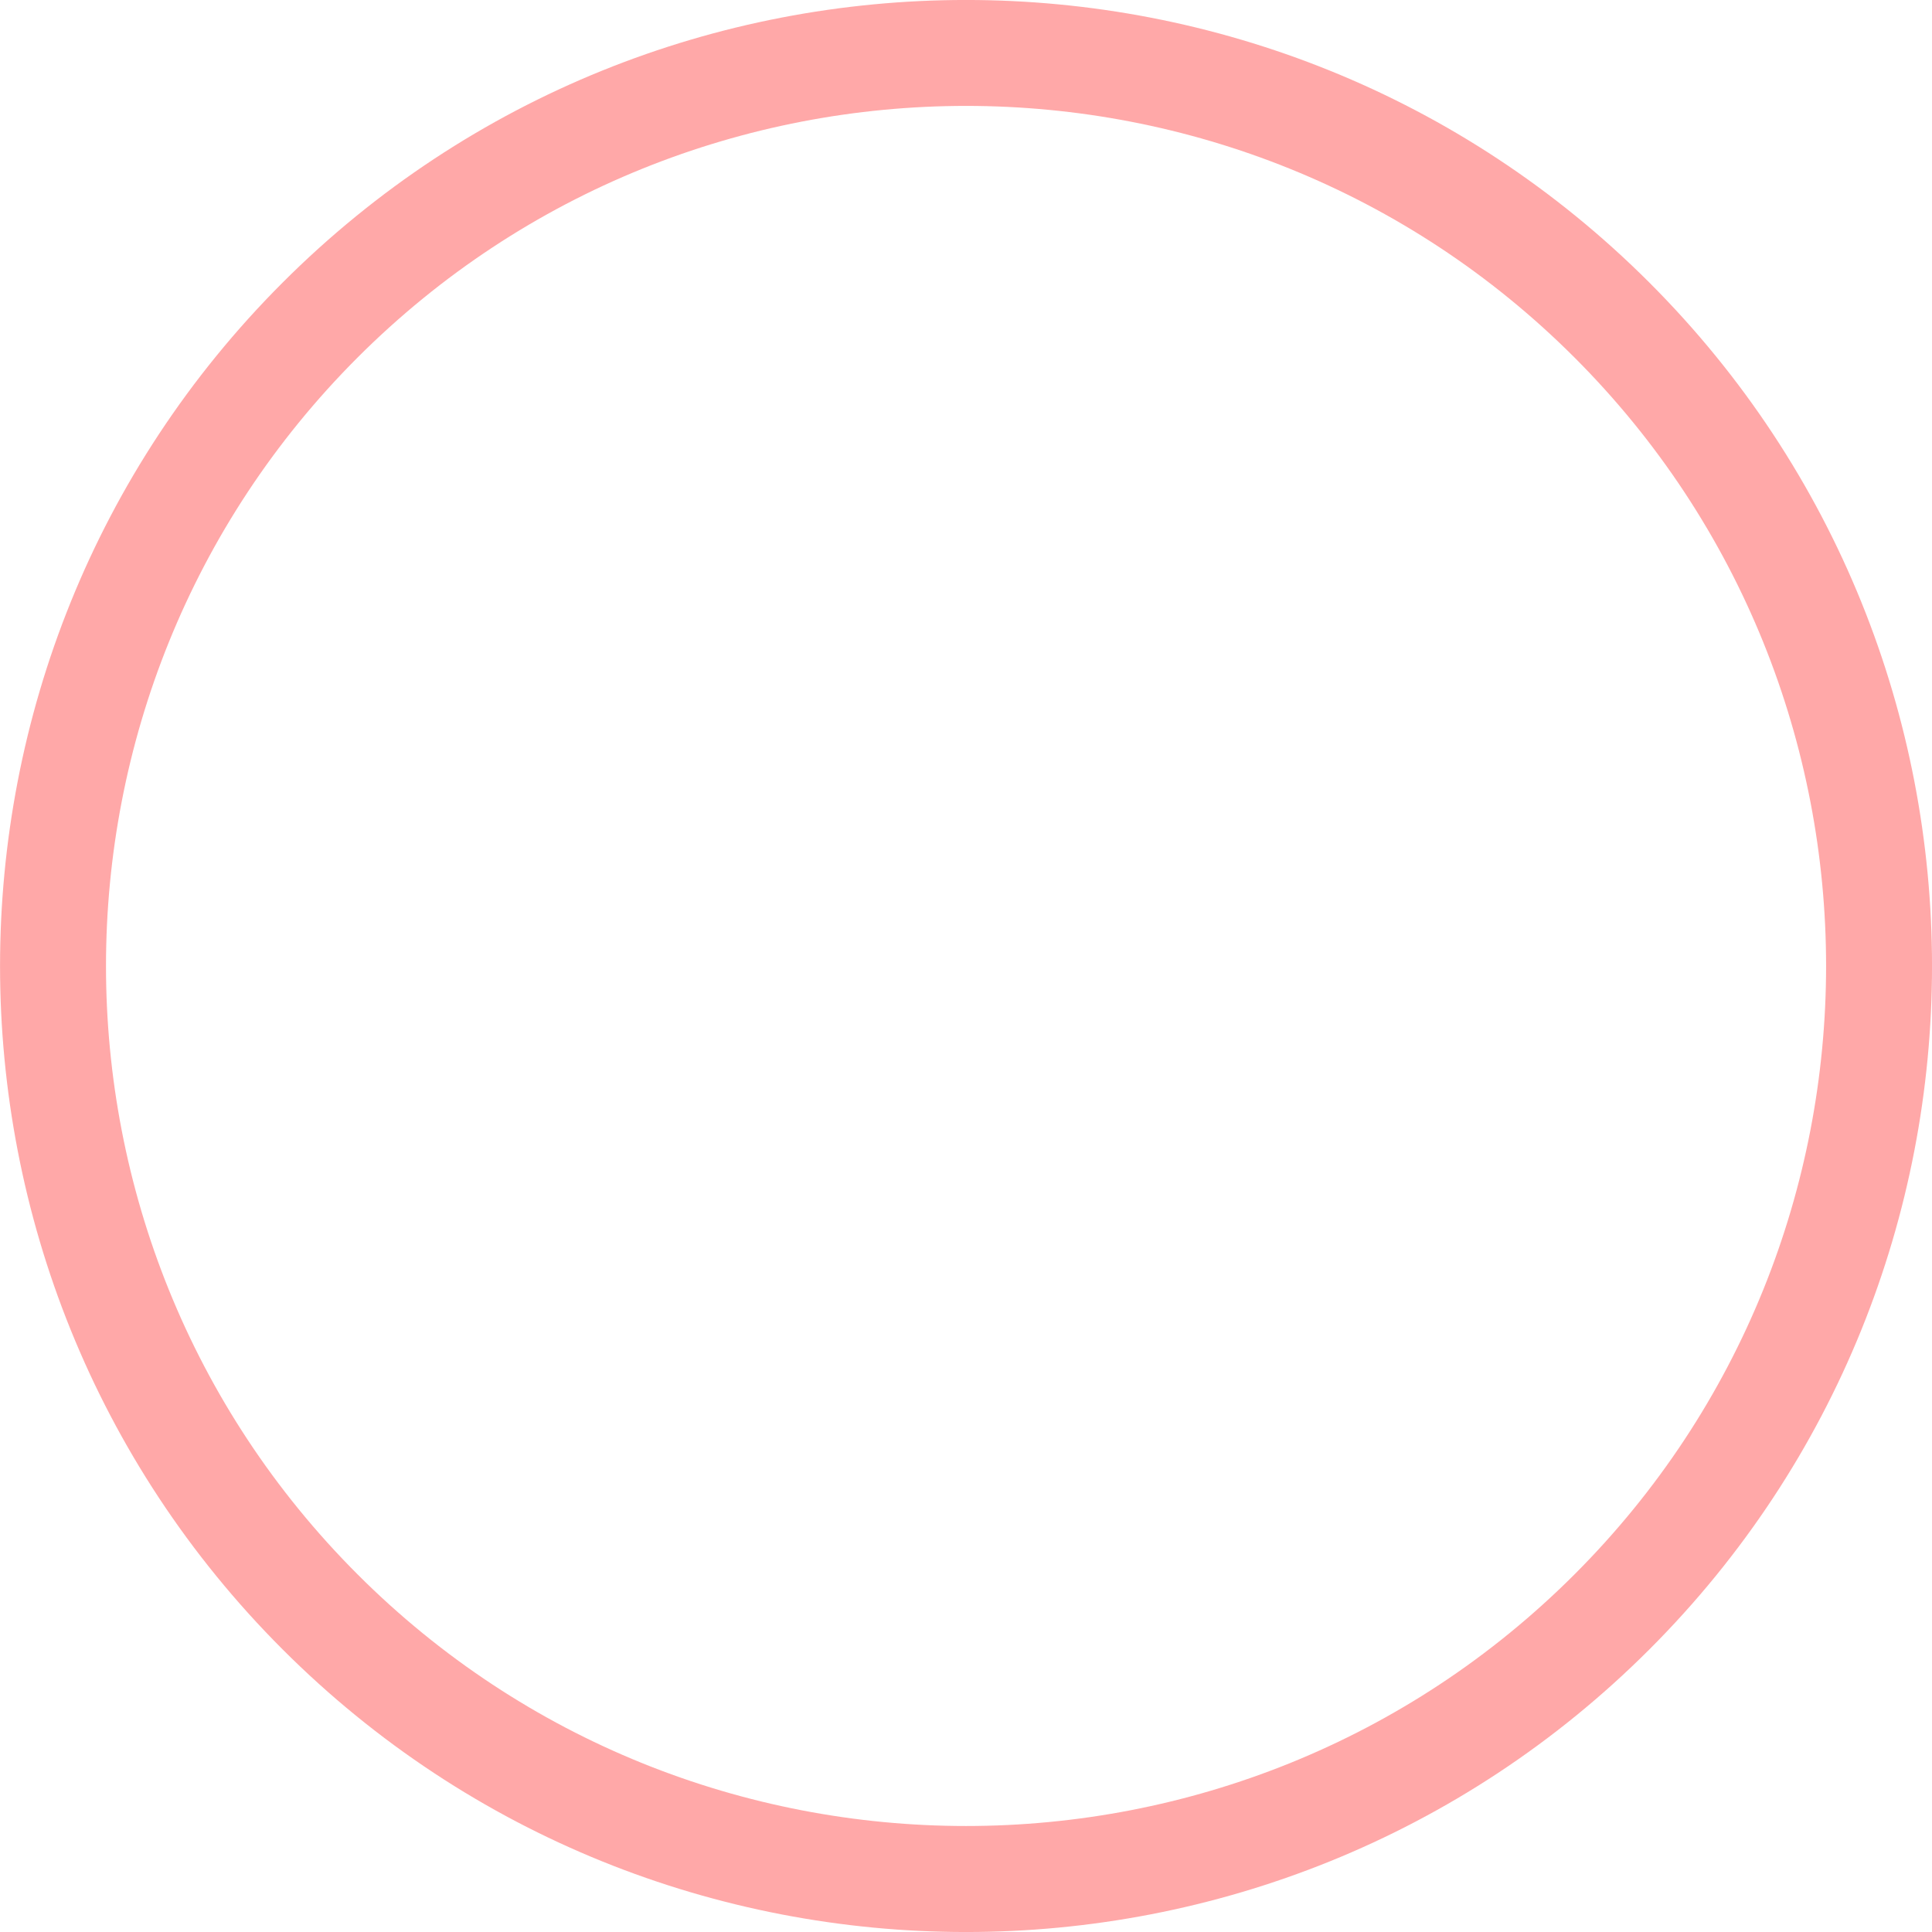 <svg width="22" height="22" viewBox="0 0 22 22" fill="none" xmlns="http://www.w3.org/2000/svg">
<g clip-path="url(#clip0_32_82)">
<path d="M3.218 18.782C7.509 23.073 14.491 23.073 18.782 18.782C23.073 14.491 23.073 7.509 18.782 3.218C14.491 -1.073 7.509 -1.073 3.218 3.218C-1.072 7.509 -1.072 14.491 3.218 18.782ZM4.072 4.071C7.893 0.251 14.109 0.251 17.929 4.071C21.749 7.892 21.749 14.108 17.929 17.928C14.109 21.748 7.892 21.748 4.072 17.928C0.252 14.108 0.252 7.892 4.072 4.071Z" fill="#FFA8A8"/>
</g>
<defs>
<clipPath id="clip0_32_82">
<rect width="22" height="22" fill="white"/>
</clipPath>
</defs>
</svg>
